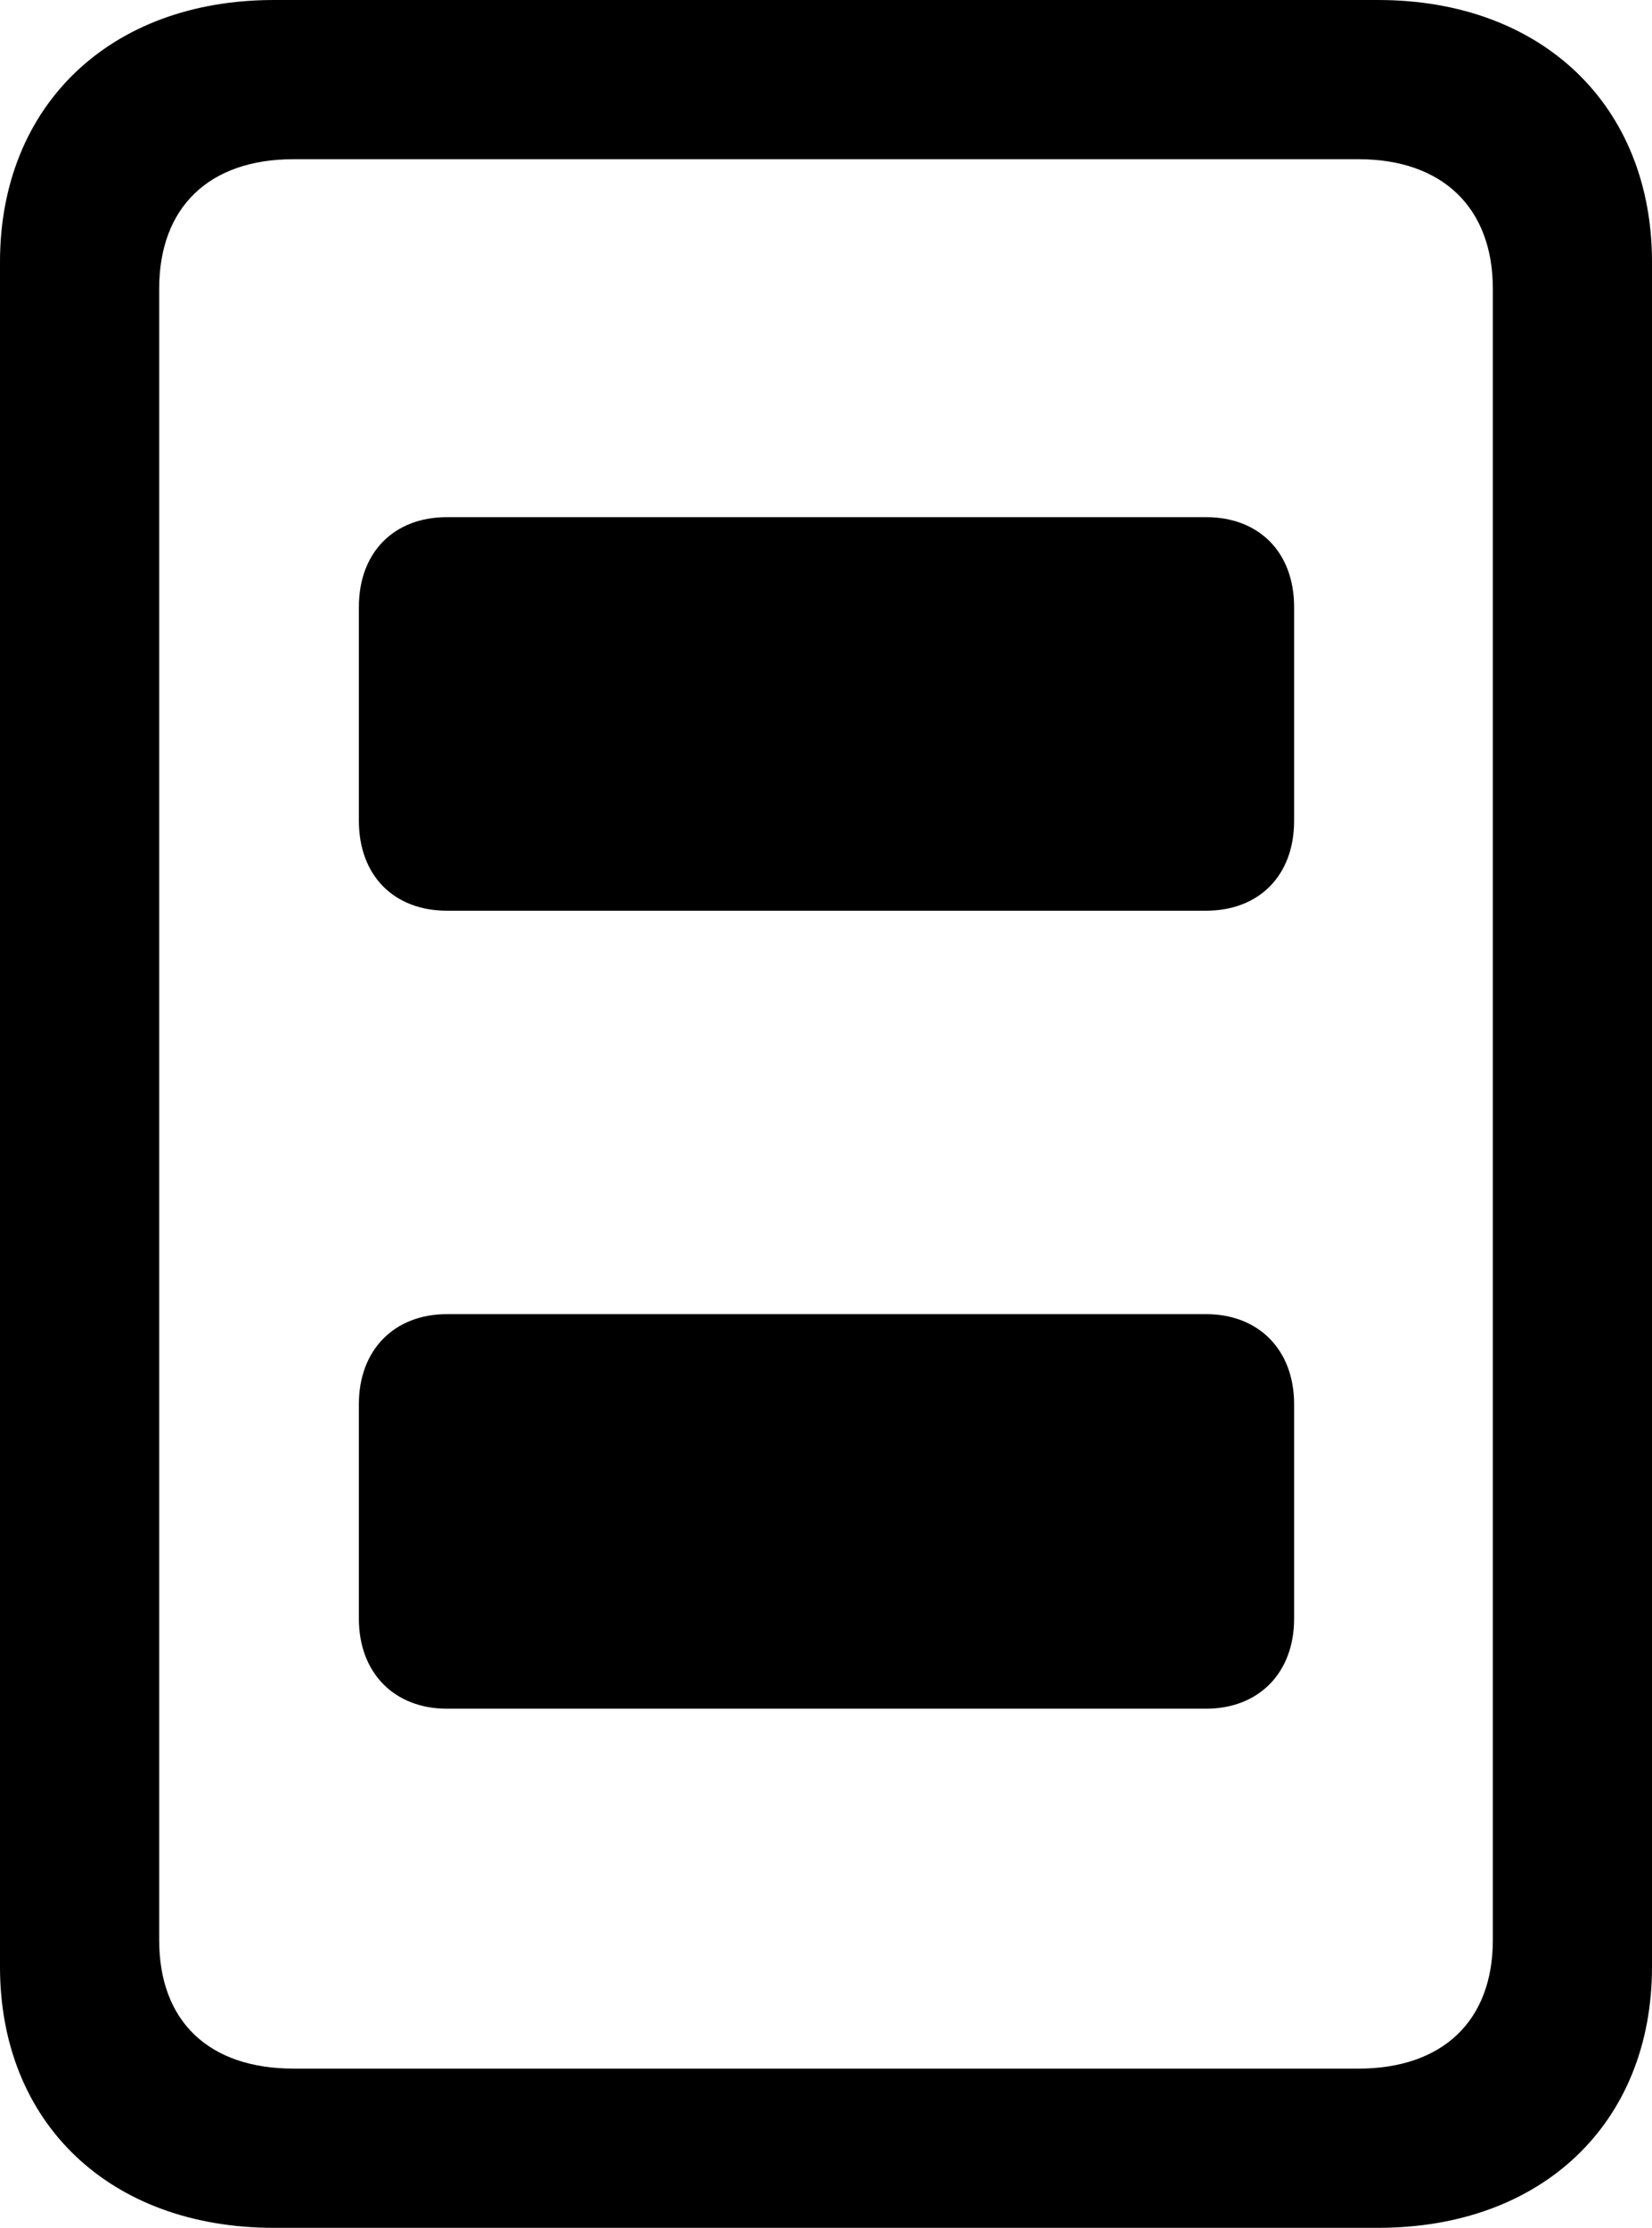 <?xml version="1.0" encoding="UTF-8" standalone="no"?>
<svg xmlns="http://www.w3.org/2000/svg"
     width="815.918" height="1100.098"
     viewBox="0 0 815.918 1100.098"
     fill="currentColor">
  <path d="M135.258 1100.102H680.668C761.718 1100.102 815.918 1048.342 815.918 971.192V129.392C815.918 52.242 761.718 0.002 680.668 0.002H135.258C54.198 0.002 -0.002 52.242 -0.002 129.392V971.192C-0.002 1048.342 54.198 1100.102 135.258 1100.102ZM145.018 1021.482C103.028 1021.482 78.618 998.042 78.618 958.012V142.582C78.618 102.542 103.028 78.612 145.018 78.612H670.898C712.398 78.612 737.308 102.542 737.308 142.582V958.012C737.308 998.042 712.398 1021.482 670.898 1021.482ZM220.698 449.702H595.698C621.578 449.702 639.158 432.622 639.158 405.272V299.802C639.158 272.462 621.578 255.372 595.698 255.372H220.698C194.828 255.372 177.248 272.462 177.248 299.802V405.272C177.248 432.622 194.828 449.702 220.698 449.702ZM220.698 843.752H595.698C621.578 843.752 639.158 826.172 639.158 799.312V693.362C639.158 666.502 621.578 648.922 595.698 648.922H220.698C194.828 648.922 177.248 666.502 177.248 693.362V799.312C177.248 826.172 194.828 843.752 220.698 843.752Z"/>
</svg>